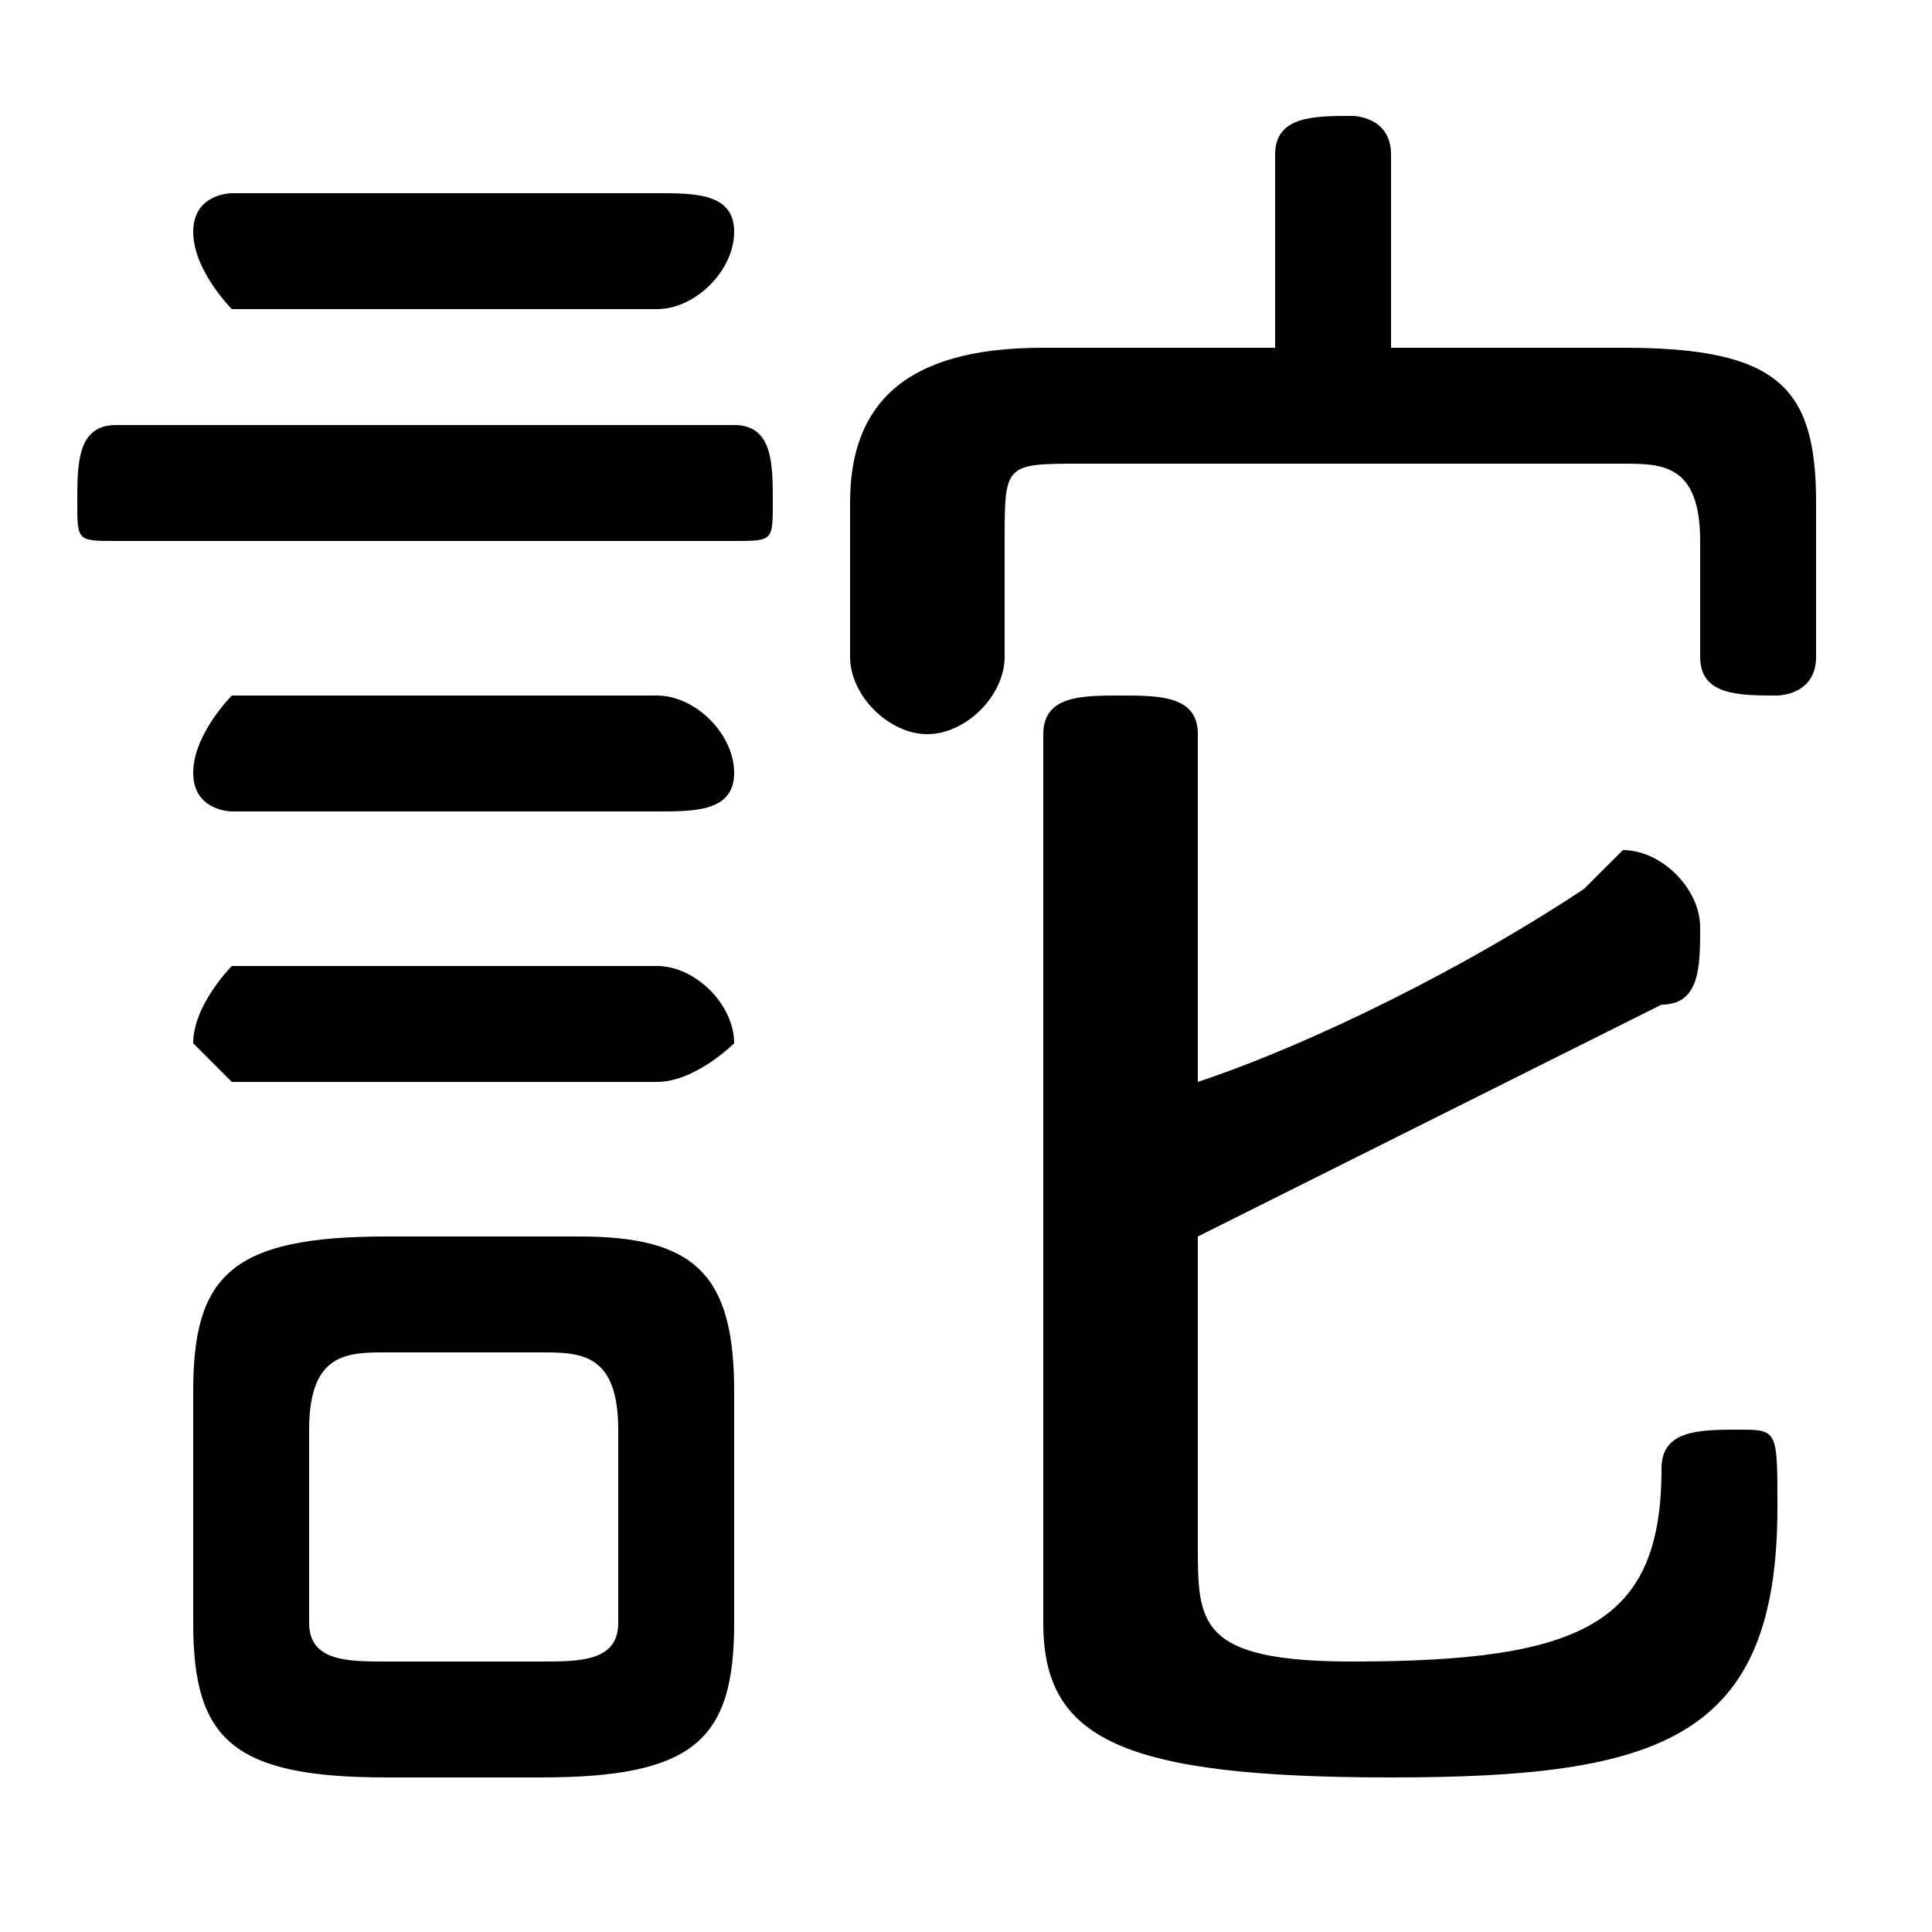 <svg xmlns="http://www.w3.org/2000/svg" viewBox="0 -44.0 50.0 50.0">
    <rect x="0" y="-44.0" width="50.0" height="50.0" fill="#808080" stroke="none"/>
    <g transform="scale(1, -1)">
        <!-- ボディの枠 -->
        <rect x="0" y="-6.0" width="50.0" height="50.0"
            stroke="white" fill="white"/>
        <!-- グリフ座標系の原点 -->
        <circle cx="0" cy="0" r="5" fill="white"/>
        <!-- グリフのアウトライン -->
        <g style="fill:black;stroke:#000000;stroke-width:0;stroke-linecap:round;stroke-linejoin:round;">
        <path d="M 14.0 -2.0 C 18.0 -2.0 19.0 -1.0 19.0 2.0 L 19.0 8.0 C 19.0 11.0 18.0 12.0 15.0 12.0 L 10.0 12.0 C 6.0 12.0 5.0 11.0 5.0 8.0 L 5.0 2.0 C 5.0 -1.0 6.0 -2.0 10.0 -2.0 Z M 10.0 1.0 C 9.0 1.0 8.0 1.0 8.0 2.0 L 8.0 7.0 C 8.0 9.0 9.0 9.0 10.0 9.0 L 14.0 9.0 C 15.0 9.0 16.0 9.0 16.0 7.0 L 16.0 2.0 C 16.0 1.0 15.0 1.0 14.0 1.0 Z M 36.0 35.0 L 36.0 40.0 C 36.0 41.0 35.0 41.0 35.0 41.0 C 34.0 41.0 33.0 41.0 33.0 40.0 L 33.0 35.0 L 27.0 35.0 C 24.0 35.0 22.0 34.0 22.0 31.0 L 22.0 27.0 C 22.0 26.0 23.0 25.0 24.0 25.0 C 25.0 25.0 26.0 26.0 26.0 27.0 L 26.0 30.0 C 26.0 32.0 26.0 32.0 28.0 32.0 L 42.0 32.0 C 43.0 32.0 44.0 32.0 44.0 30.0 L 44.0 27.0 C 44.0 26.0 45.0 26.0 46.0 26.0 C 46.0 26.0 47.0 26.0 47.0 27.0 L 47.0 31.0 C 47.0 34.0 46.0 35.0 42.0 35.0 Z M 31.0 12.0 C 35.0 14.0 39.0 16.0 43.0 18.0 C 44.0 18.0 44.0 19.0 44.0 20.0 C 44.0 21.0 43.0 22.0 42.0 22.0 C 42.0 22.0 41.0 21.0 41.0 21.0 C 38.0 19.0 34.0 17.0 31.0 16.0 L 31.0 25.0 C 31.0 26.0 30.0 26.0 29.0 26.0 C 28.0 26.0 27.0 26.0 27.0 25.0 L 27.0 2.0 C 27.0 -1.0 29.0 -2.0 36.0 -2.0 C 43.0 -2.0 46.0 -1.0 46.0 5.0 C 46.0 7.0 46.0 7.0 45.0 7.0 C 44.0 7.0 43.0 7.0 43.0 6.0 C 43.0 2.0 41.0 1.0 35.0 1.0 C 31.0 1.0 31.0 2.0 31.0 4.0 Z M 19.0 30.0 C 20.0 30.0 20.0 30.0 20.0 31.0 C 20.0 32.0 20.0 33.0 19.0 33.0 L 3.0 33.0 C 2.0 33.0 2.0 32.0 2.0 31.0 C 2.0 30.0 2.0 30.0 3.0 30.0 Z M 17.0 36.0 C 18.0 36.0 19.0 37.0 19.0 38.0 C 19.0 39.0 18.0 39.0 17.0 39.0 L 6.0 39.0 C 6.0 39.0 5.0 39.0 5.0 38.0 C 5.0 37.0 6.0 36.0 6.0 36.0 Z M 17.0 23.0 C 18.0 23.0 19.0 23.0 19.0 24.0 C 19.0 25.0 18.0 26.0 17.0 26.0 L 6.0 26.0 C 6.0 26.0 5.0 25.0 5.0 24.0 C 5.0 23.0 6.0 23.0 6.0 23.0 Z M 17.0 16.0 C 18.0 16.0 19.0 17.0 19.0 17.0 C 19.0 18.0 18.0 19.0 17.0 19.0 L 6.0 19.0 C 6.0 19.0 5.0 18.0 5.0 17.0 C 5.0 17.0 6.0 16.0 6.0 16.0 Z"/>
    </g>
    </g>
</svg>
